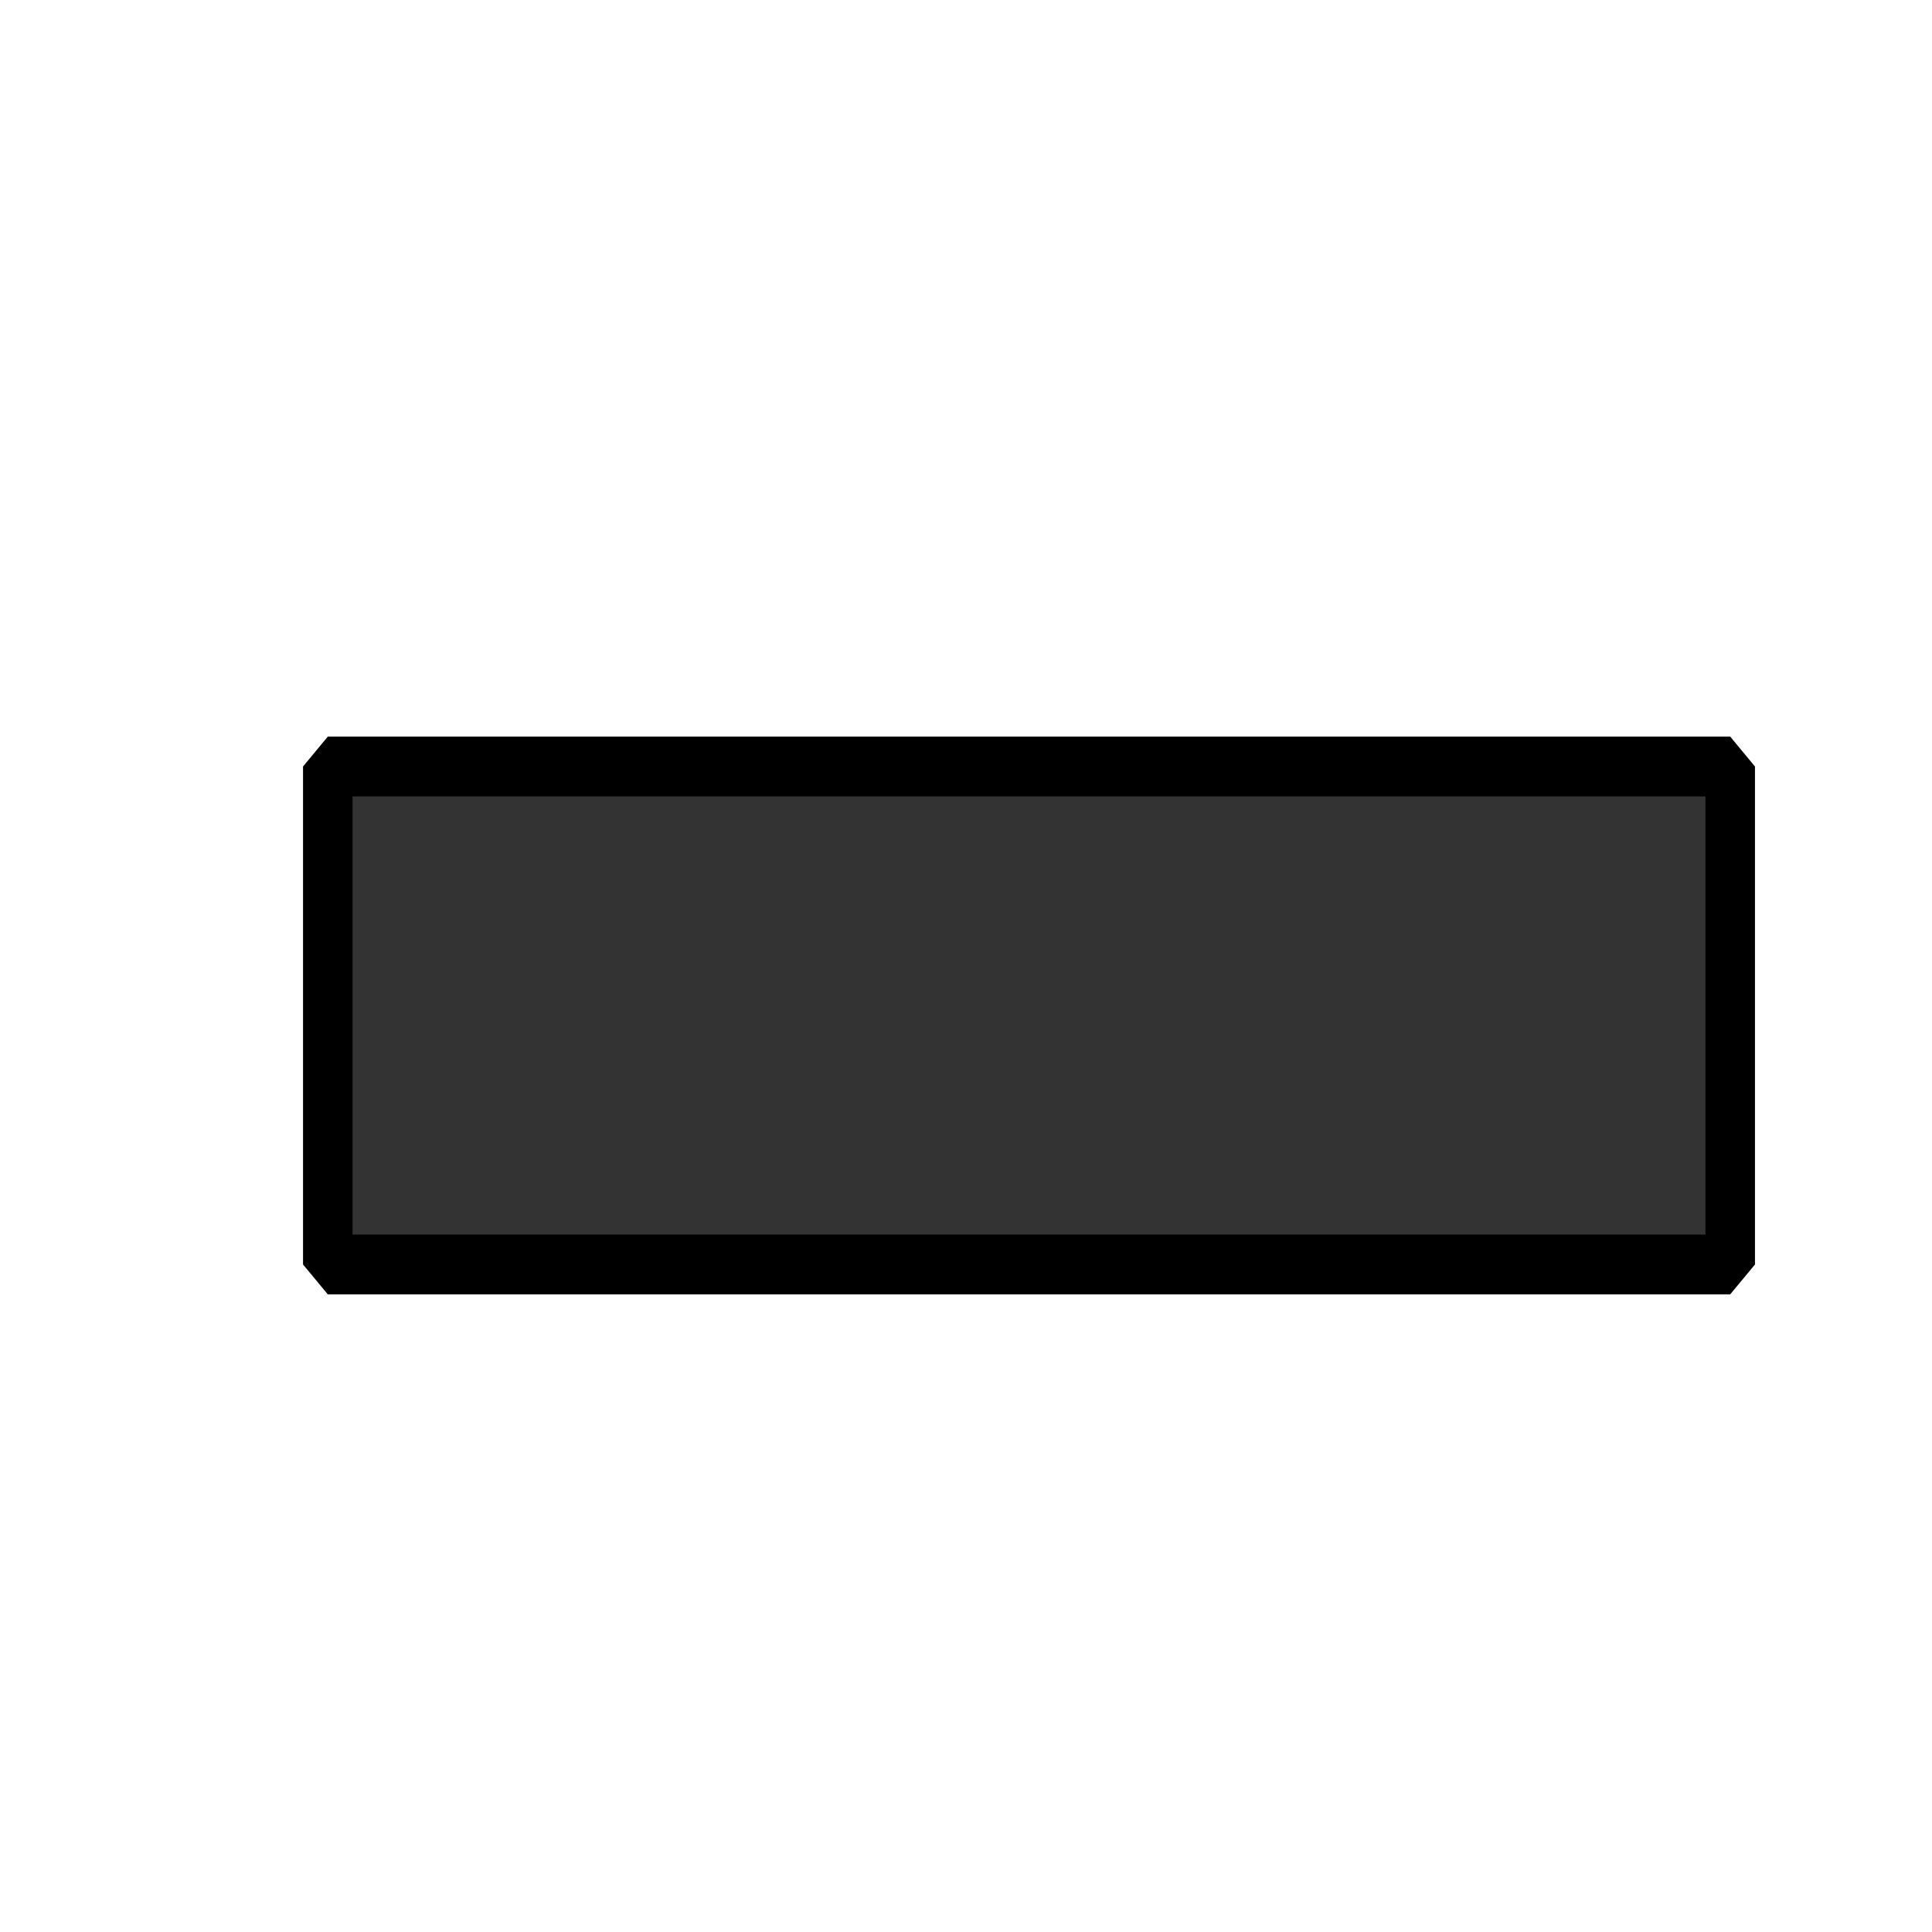 <?xml version="1.0" encoding="UTF-8" standalone="no"?>
<svg
   xmlns:dc="http://purl.org/dc/elements/1.1/"
   xmlns:cc="http://creativecommons.org/ns#"
   xmlns:rdf="http://www.w3.org/1999/02/22-rdf-syntax-ns#"
   xmlns:svg="http://www.w3.org/2000/svg"
   xmlns="http://www.w3.org/2000/svg"
   xmlns:sodipodi="http://sodipodi.sourceforge.net/DTD/sodipodi-0.dtd"
   xmlns:inkscape="http://www.inkscape.org/namespaces/inkscape"
   height="200"
   viewBox="0 0 200 200"
   width="200"
   version="1.1"
   id="svg13"
   sodipodi:docname="bR.svg"
   inkscape:version="0.92.5 (2060ec1f9f, 2020-04-08)">
  <defs
     id="defs17" />
  <sodipodi:namedview
     pagecolor="#ffffff"
     bordercolor="#666666"
     borderopacity="1"
     objecttolerance="10"
     gridtolerance="10"
     guidetolerance="10"
     inkscape:pageopacity="0"
     inkscape:pageshadow="2"
     inkscape:window-width="1920"
     inkscape:window-height="966"
     id="namedview15"
     showgrid="false"
     inkscape:zoom="3.337544"
     inkscape:cx="60.333115"
     inkscape:cy="73.65101"
     inkscape:window-x="0"
     inkscape:window-y="27"
     inkscape:window-maximized="1"
     inkscape:current-layer="svg13" />
  <filter
     id="a"
     height="150%"
     width="150%">
    <feGaussianBlur
       in="SourceAlpha"
       result="blur"
       stdDeviation="3"
       id="feGaussianBlur2" />
    <feColorMatrix
       in="blur"
       result="blurAlpha"
       values="2 0 0 0 0 0 2 0 0 0 0 0 2 0 0 0 0 0 0.5 0"
       id="feColorMatrix4" />
    <feOffset
       dx="4.5"
       dy="4.5"
       in="blurAlpha"
       result="offsetBlur"
       id="feOffset6" />
    <feBlend
       in="SourceGraphic"
       in2="offsetBlur"
       id="feBlend8" />
  </filter>
  <path
     d="m 75,75 h 50 60 v 50 H 125 75 v 0 H 15 V 75 Z"
     id="path11"
     inkscape:connector-curvature="0"
     style="fill:#333333;fill-rule:evenodd;stroke:#000000;stroke-width:6;stroke-linejoin:bevel;filter:url(#a)"
     sodipodi:nodetypes="ccccccccccc"
     transform="matrix(0.854,0,0,1.031,17.279,-2.617)" />
</svg>

